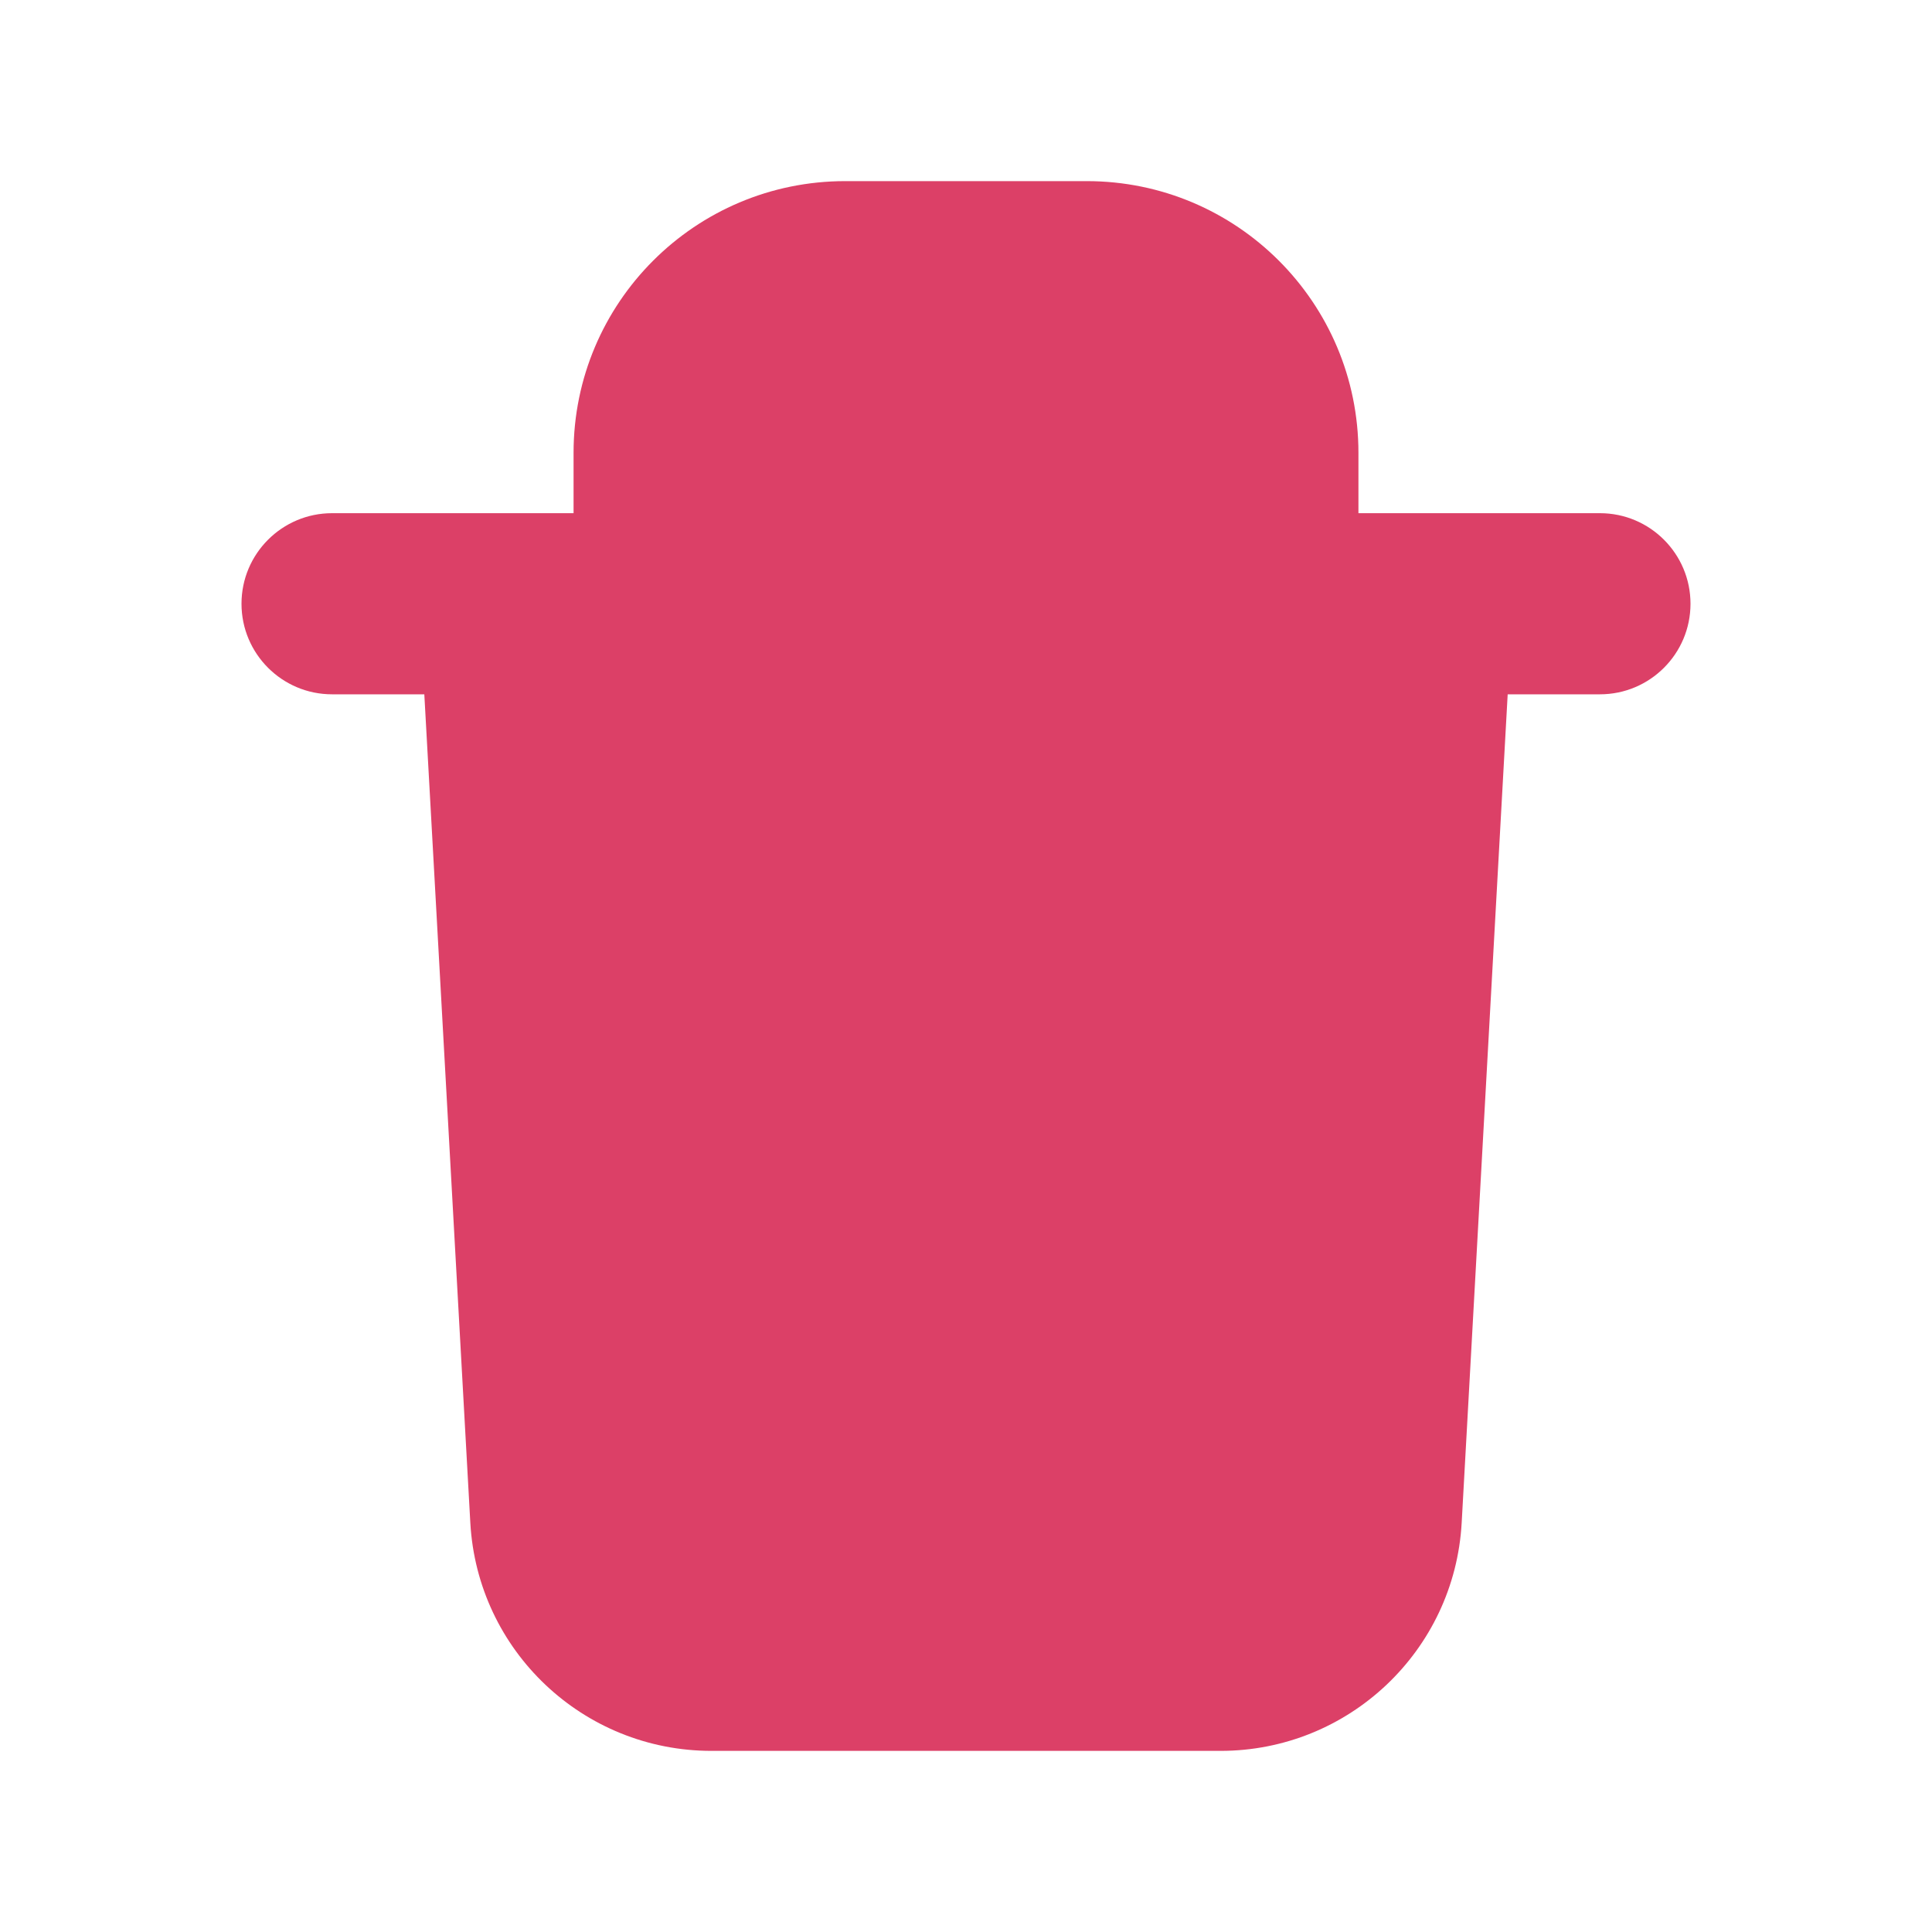 <svg width="16" height="16" viewBox="0 0 16 16" fill="none" xmlns="http://www.w3.org/2000/svg">
<path fillRule="evenodd" clip-rule="evenodd" d="M4.75 3.75V4.25H2.75C2.336 4.25 2 4.586 2 5C2 5.414 2.336 5.75 2.75 5.75H3.514L3.895 12.611C3.954 13.671 4.83 14.5 5.892 14.5H10.108C11.169 14.5 12.046 13.671 12.105 12.611L12.486 5.75H13.25C13.664 5.75 14 5.414 14 5C14 4.586 13.664 4.25 13.25 4.25H11.25V3.75C11.25 2.507 10.243 1.5 9 1.5H7C5.757 1.5 4.75 2.507 4.75 3.75ZM7 3C6.586 3 6.25 3.336 6.25 3.75V4.25H9.75V3.75C9.75 3.336 9.414 3 9 3H7ZM7.25 7.75C7.25 7.336 6.914 7 6.5 7C6.086 7 5.75 7.336 5.75 7.75V12.25C5.75 12.664 6.086 13 6.5 13C6.914 13 7.25 12.664 7.25 12.25V7.75ZM10.25 7.75C10.25 7.336 9.914 7 9.5 7C9.086 7 8.75 7.336 8.75 7.75V12.25C8.75 12.664 9.086 13 9.5 13C9.914 13 10.25 12.664 10.25 12.25V7.75Z" fill="#DC4067"/>
</svg>
